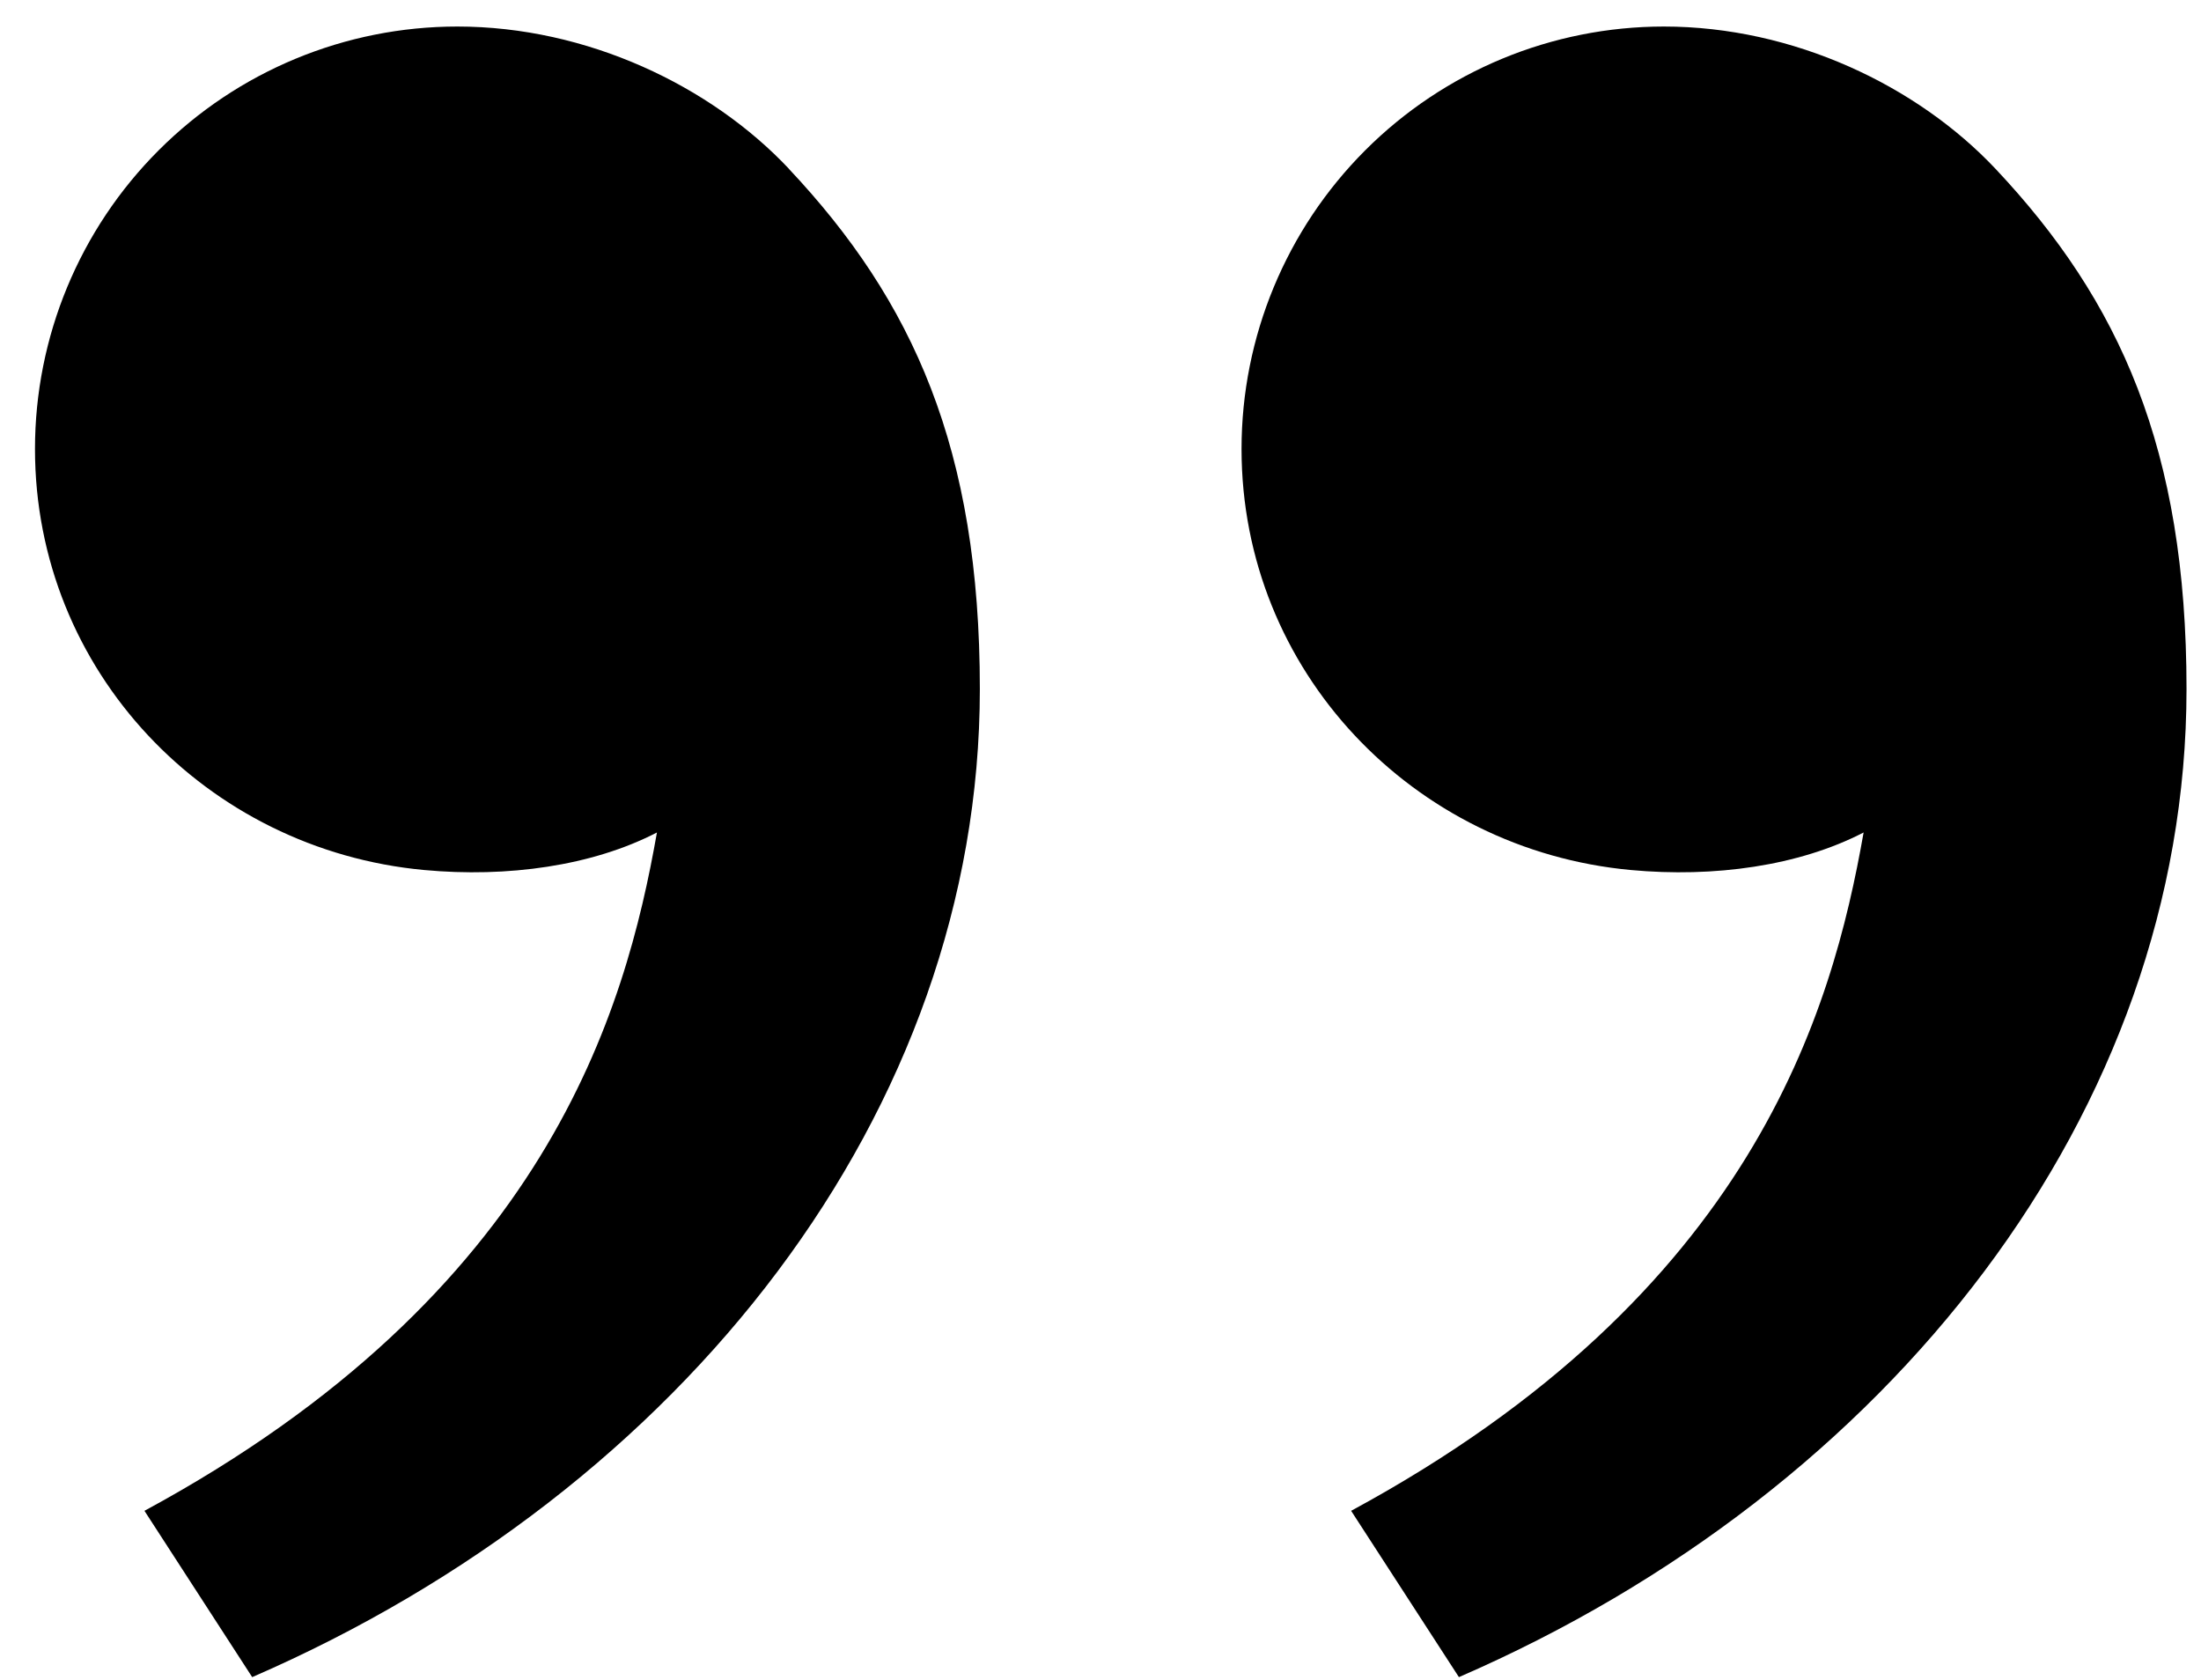 <svg width="38" height="29" viewBox="0 0 38 29" fill="none" xmlns="http://www.w3.org/2000/svg">
<path d="M34.452 2.914C36.598 5.194 37.75 7.75 37.75 11.894C37.75 19.185 32.631 25.721 25.188 28.952L23.327 26.081C30.275 22.323 31.633 17.446 32.175 14.371C31.056 14.95 29.592 15.152 28.156 15.019C24.398 14.671 21.435 11.585 21.435 7.75C21.435 5.816 22.204 3.961 23.571 2.594C24.939 1.226 26.793 0.458 28.727 0.458C30.962 0.458 33.1 1.479 34.452 2.914ZM13.619 2.914C15.764 5.194 16.917 7.75 16.917 11.894C16.917 19.185 11.798 25.721 4.354 28.952L2.494 26.081C9.442 22.323 10.8 17.446 11.342 14.371C10.223 14.95 8.758 15.152 7.323 15.019C3.565 14.671 0.604 11.585 0.604 7.75C0.604 5.816 1.372 3.961 2.74 2.594C4.107 1.226 5.962 0.458 7.896 0.458C10.131 0.458 12.269 1.479 13.621 2.914H13.619Z" fill="black"/>
</svg>
